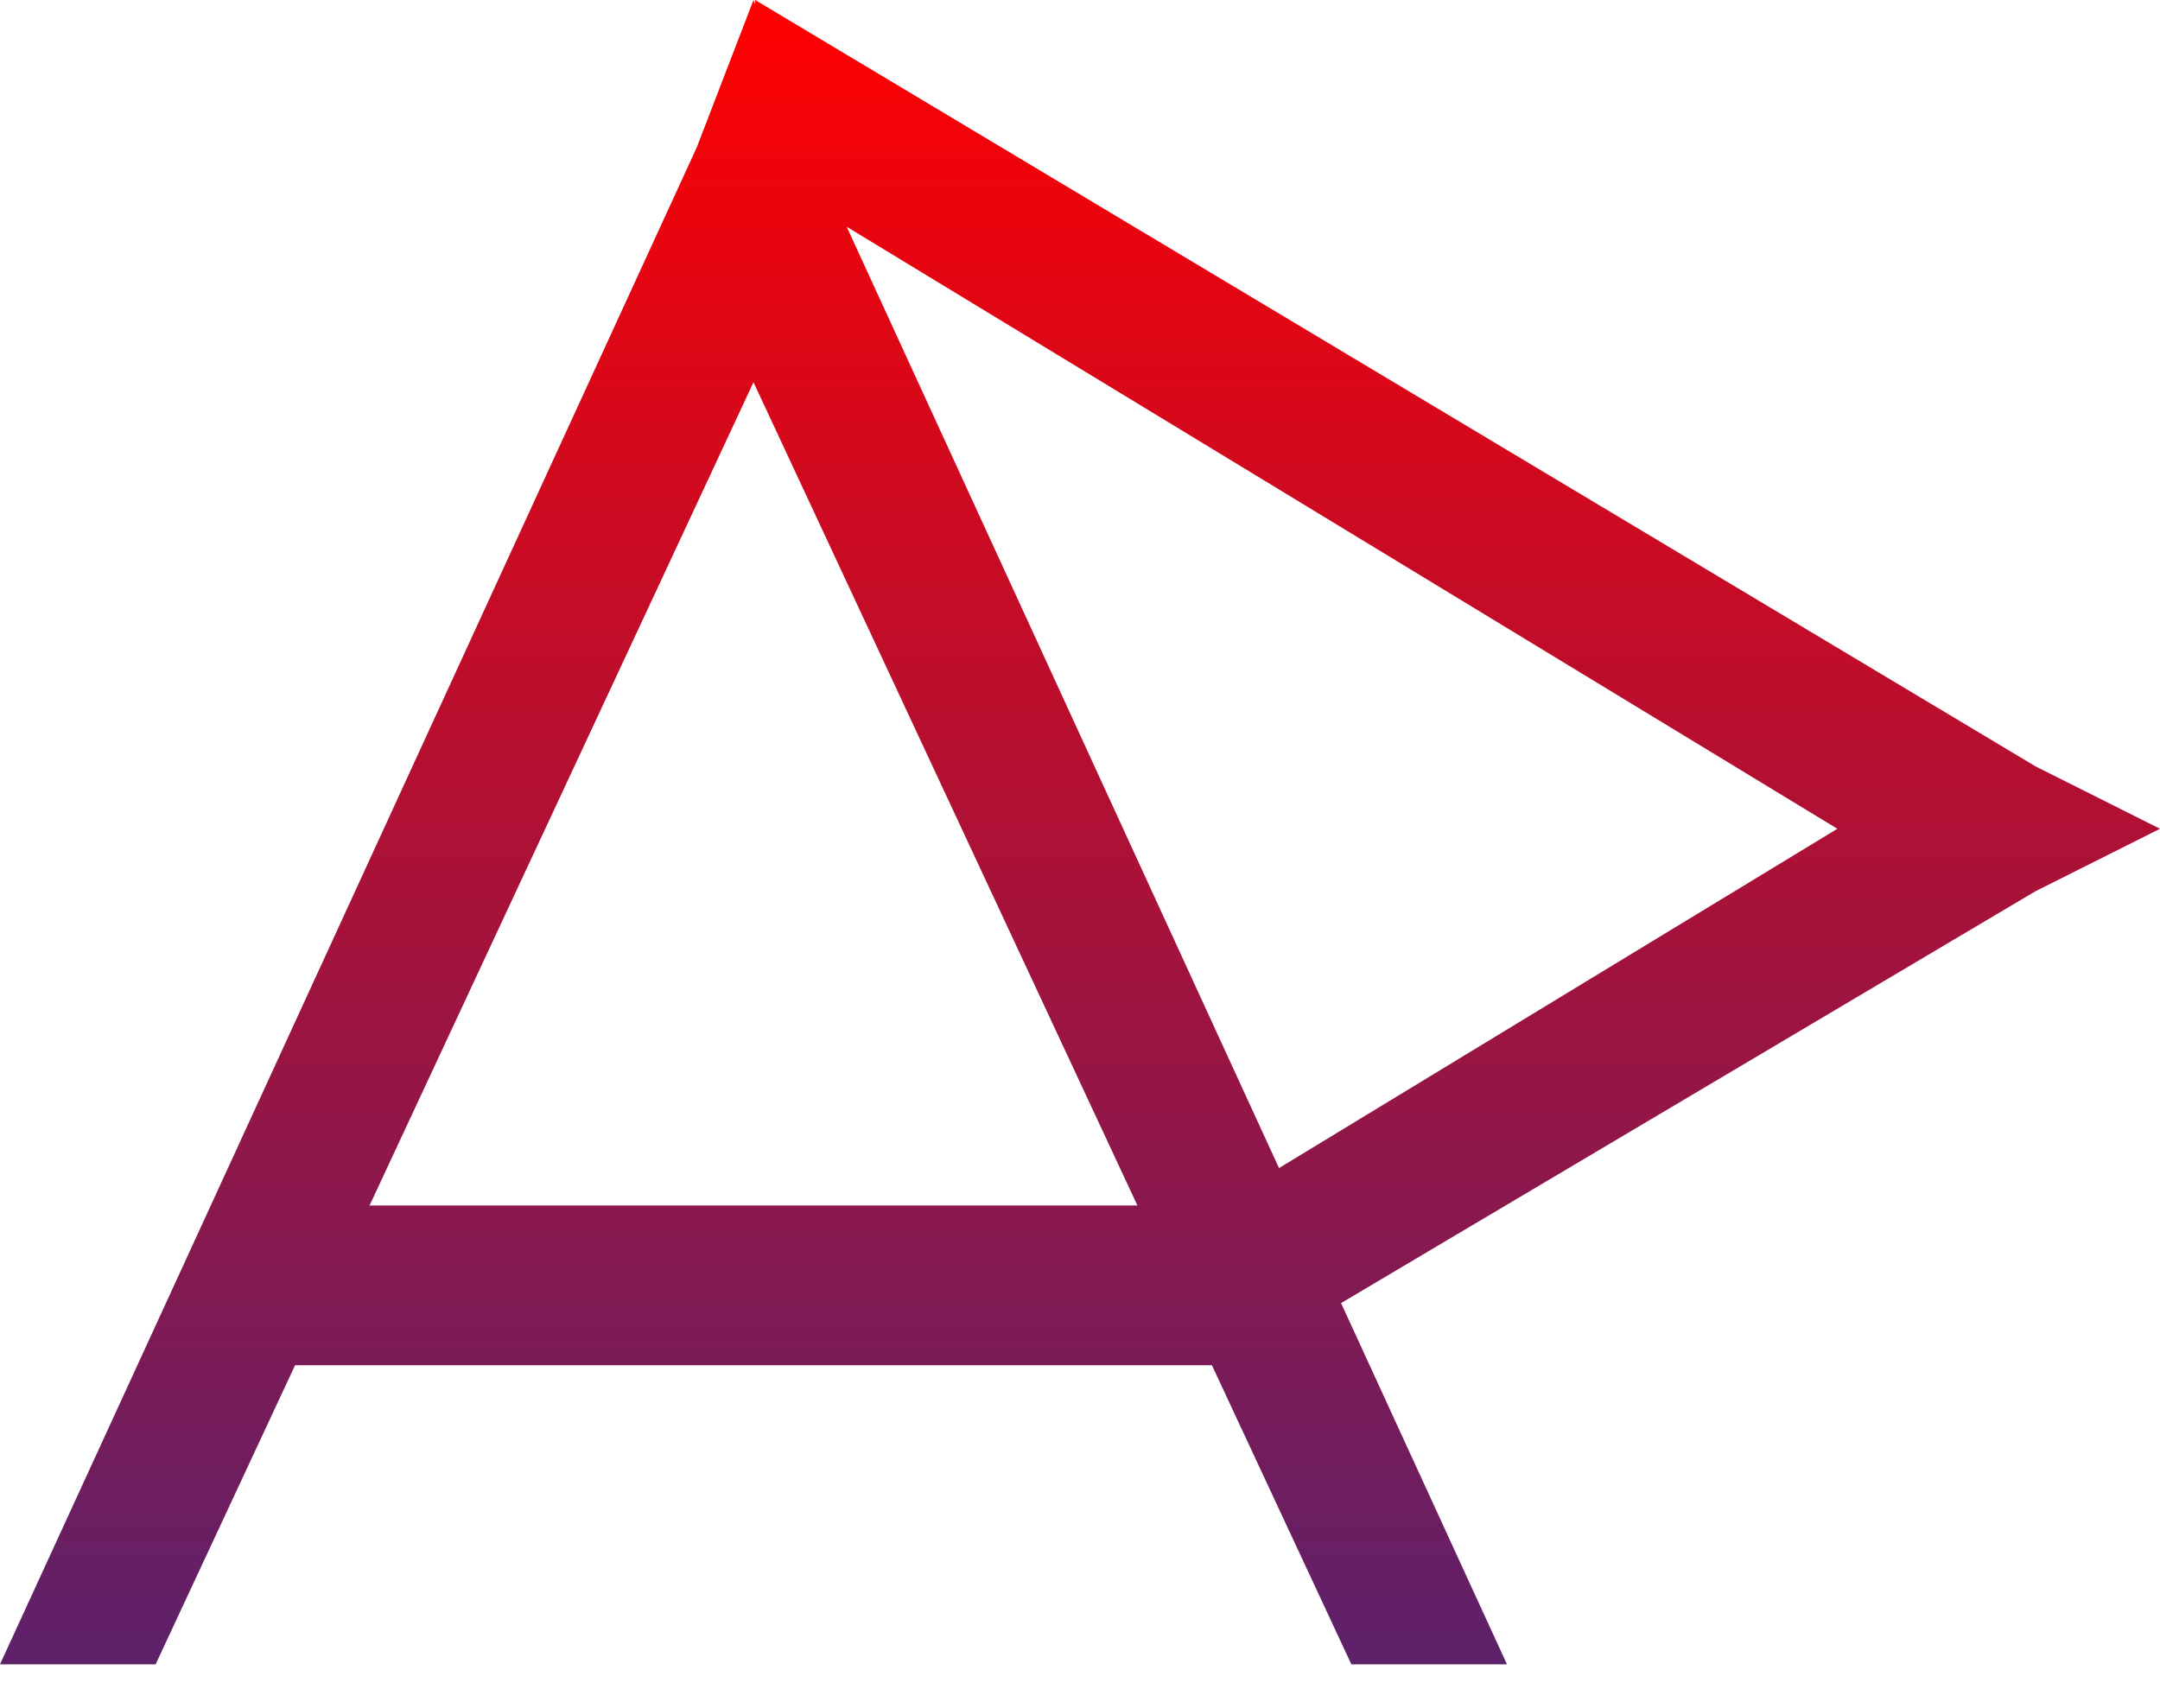 <svg width="43" height="34" viewBox="0 0 43 34" fill="none" xmlns="http://www.w3.org/2000/svg">
<path fill-rule="evenodd" clip-rule="evenodd" d="M15 0L15.034 0.087V0L40.521 15.257L43 16.5L40.518 17.745L26.697 25.943L30 33.135H26.902L24.126 27.18H5.874L3.098 33.135H0L13.87 2.936L15 0ZM7.357 24H22.643L15 7.61L7.357 24ZM36.577 16.5L25.462 23.255L16.855 4.514L36.577 16.5Z" fill="url(#paint0_linear)"/>
<defs>
<linearGradient id="paint0_linear" x1="21.5" y1="0" x2="21.5" y2="33.135" gradientUnits="userSpaceOnUse">
<stop stop-color="#FF0000"/>
<stop offset="1" stop-color="#5D216A"/>
</linearGradient>
</defs>
</svg>
